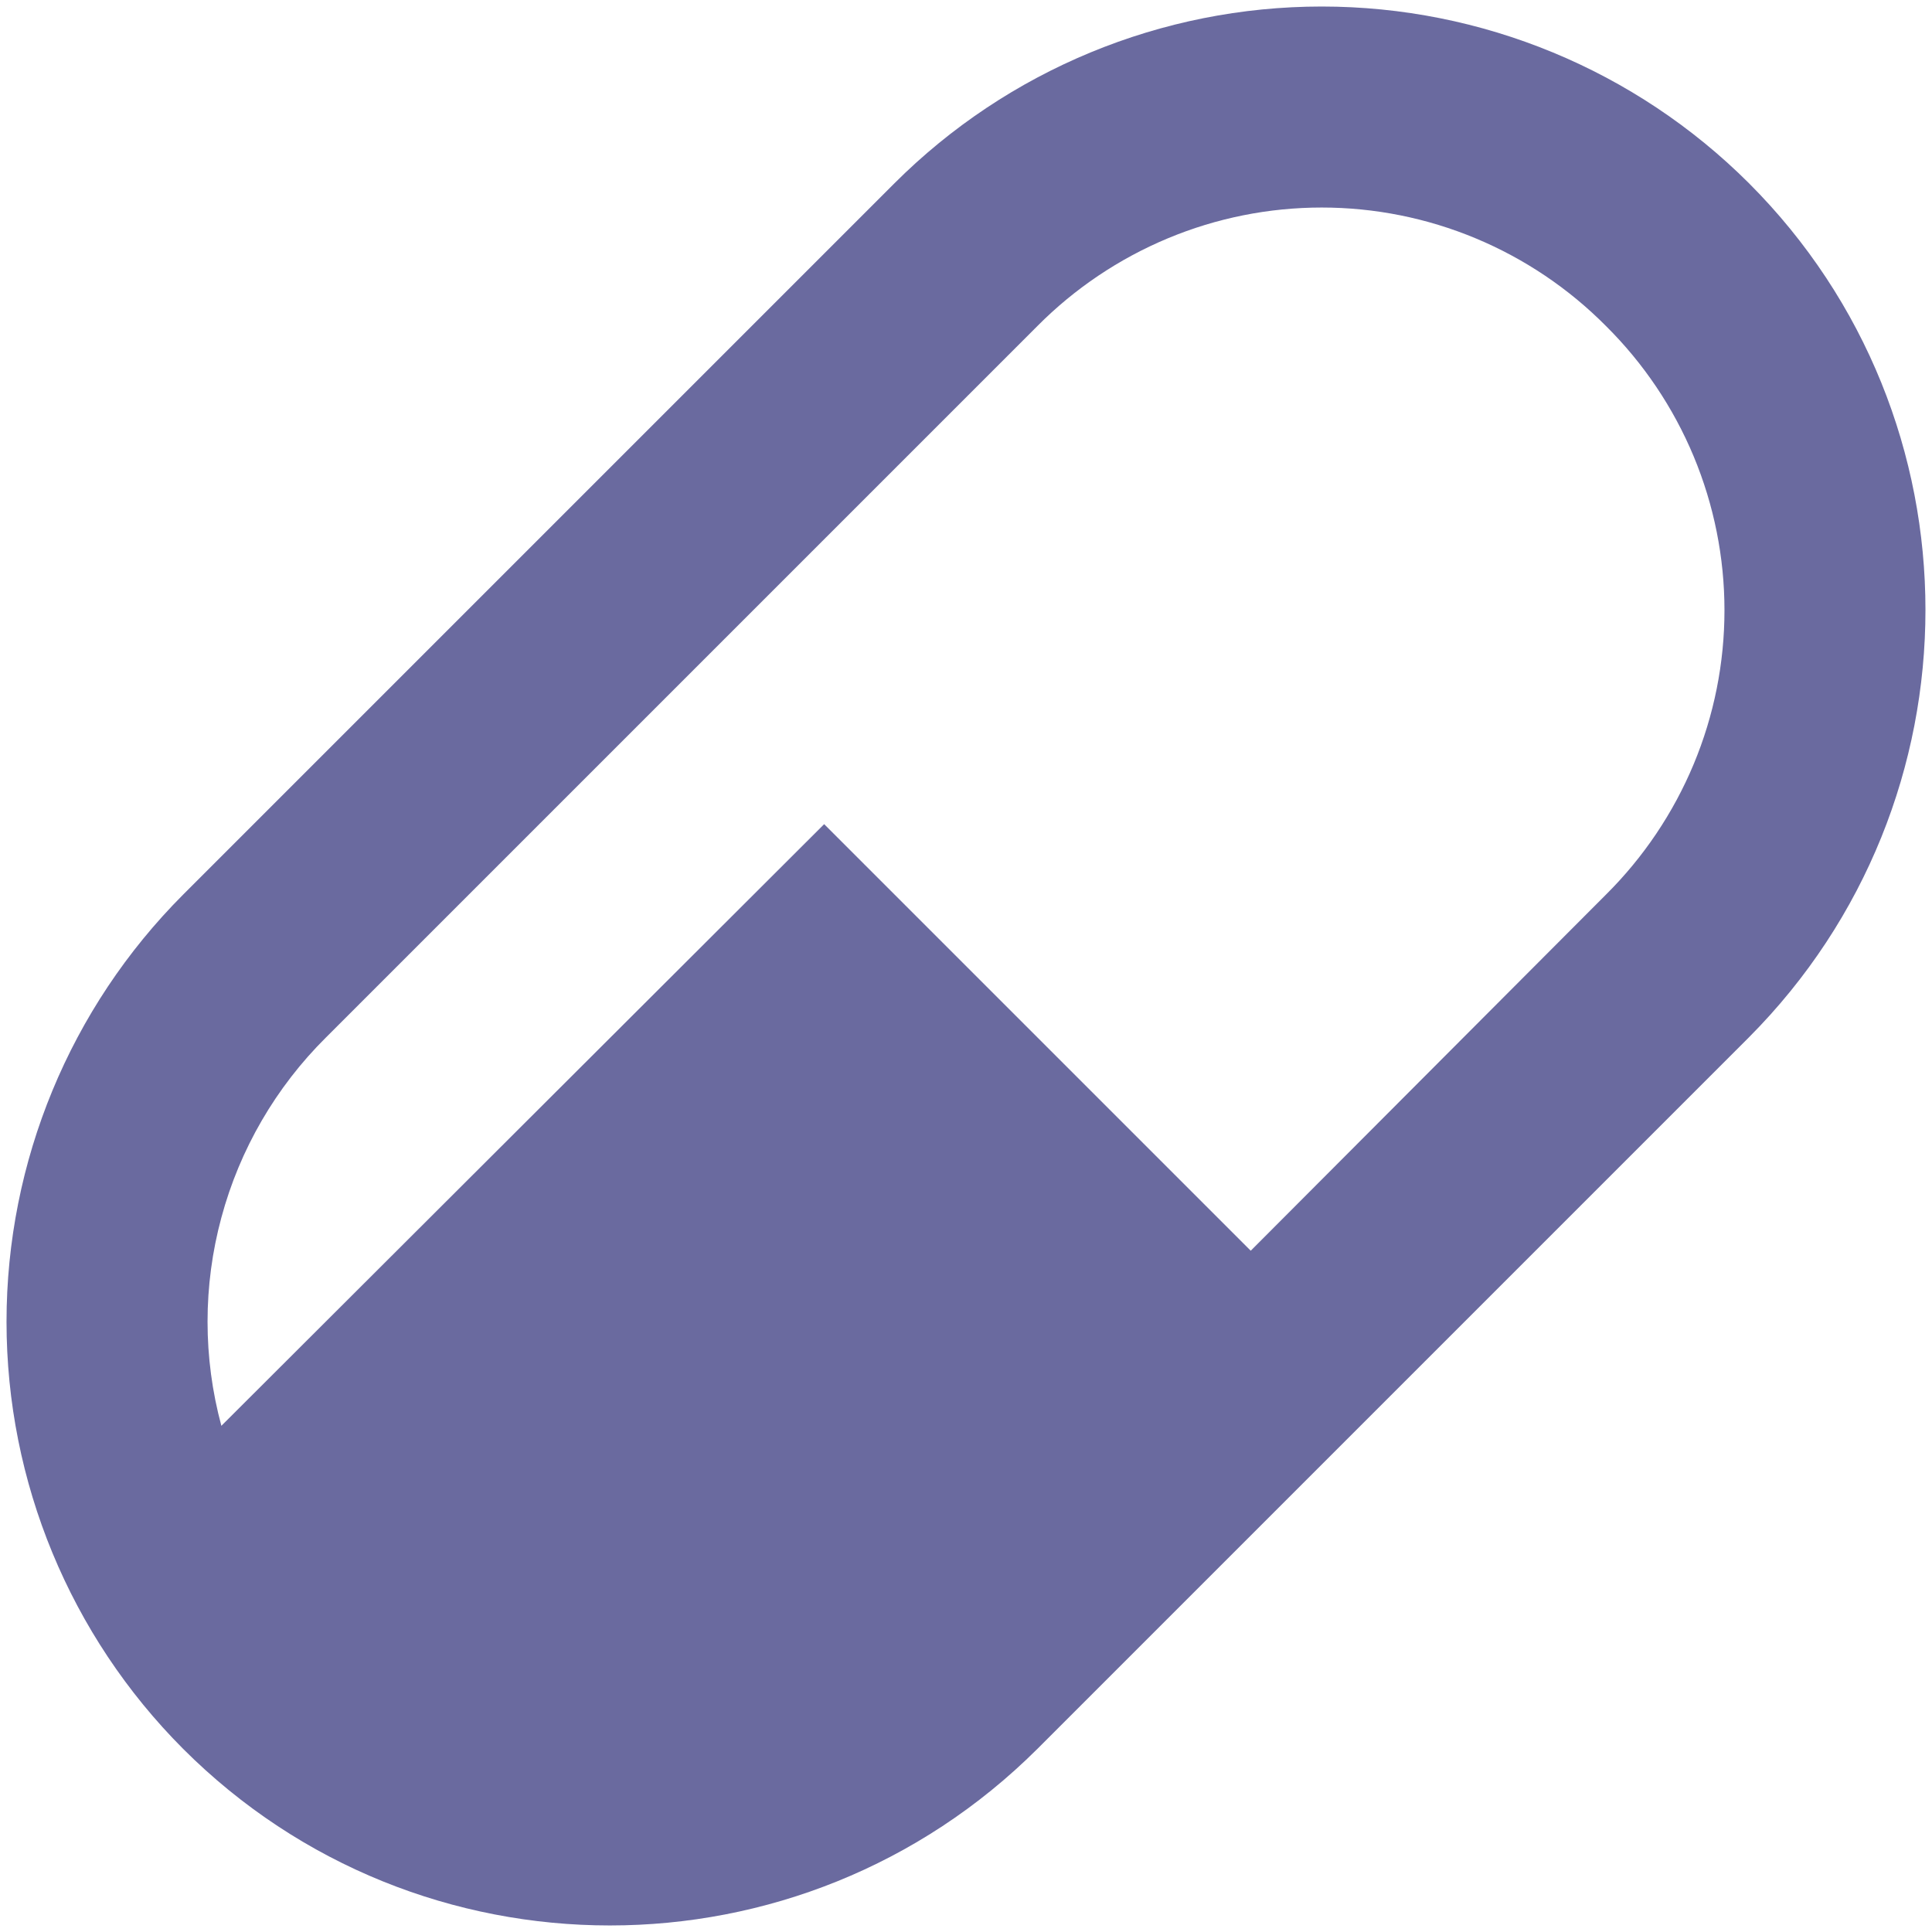 <svg width="24" height="24" viewBox="0 0 24 24" fill="none" xmlns="http://www.w3.org/2000/svg">
    <path
        d="M2.275 11.113L11.113 2.275C12.521 0.87 14.429 0.081 16.419 0.081C18.408 0.081 20.317 0.87 21.725 2.275C24.65 5.2 24.65 9.95 21.725 12.887L12.887 21.725C9.95 24.65 5.2 24.65 2.275 21.725C0.87 20.317 0.081 18.408 0.081 16.419C0.081 14.429 0.87 12.521 2.275 11.113ZM4.05 12.887C3.427 13.505 2.978 14.277 2.75 15.125C2.521 15.972 2.521 16.865 2.75 17.712L10.238 10.238L15.537 15.537L19.95 11.113C20.416 10.65 20.786 10.1 21.039 9.494C21.292 8.888 21.422 8.238 21.422 7.581C21.422 6.925 21.292 6.275 21.039 5.668C20.786 5.062 20.416 4.512 19.95 4.05C19.488 3.584 18.938 3.214 18.332 2.961C17.726 2.708 17.075 2.578 16.419 2.578C15.762 2.578 15.112 2.708 14.506 2.961C13.9 3.214 13.35 3.584 12.887 4.05L4.05 12.887Z"
        fill="#6A6A9F" />
</svg>
